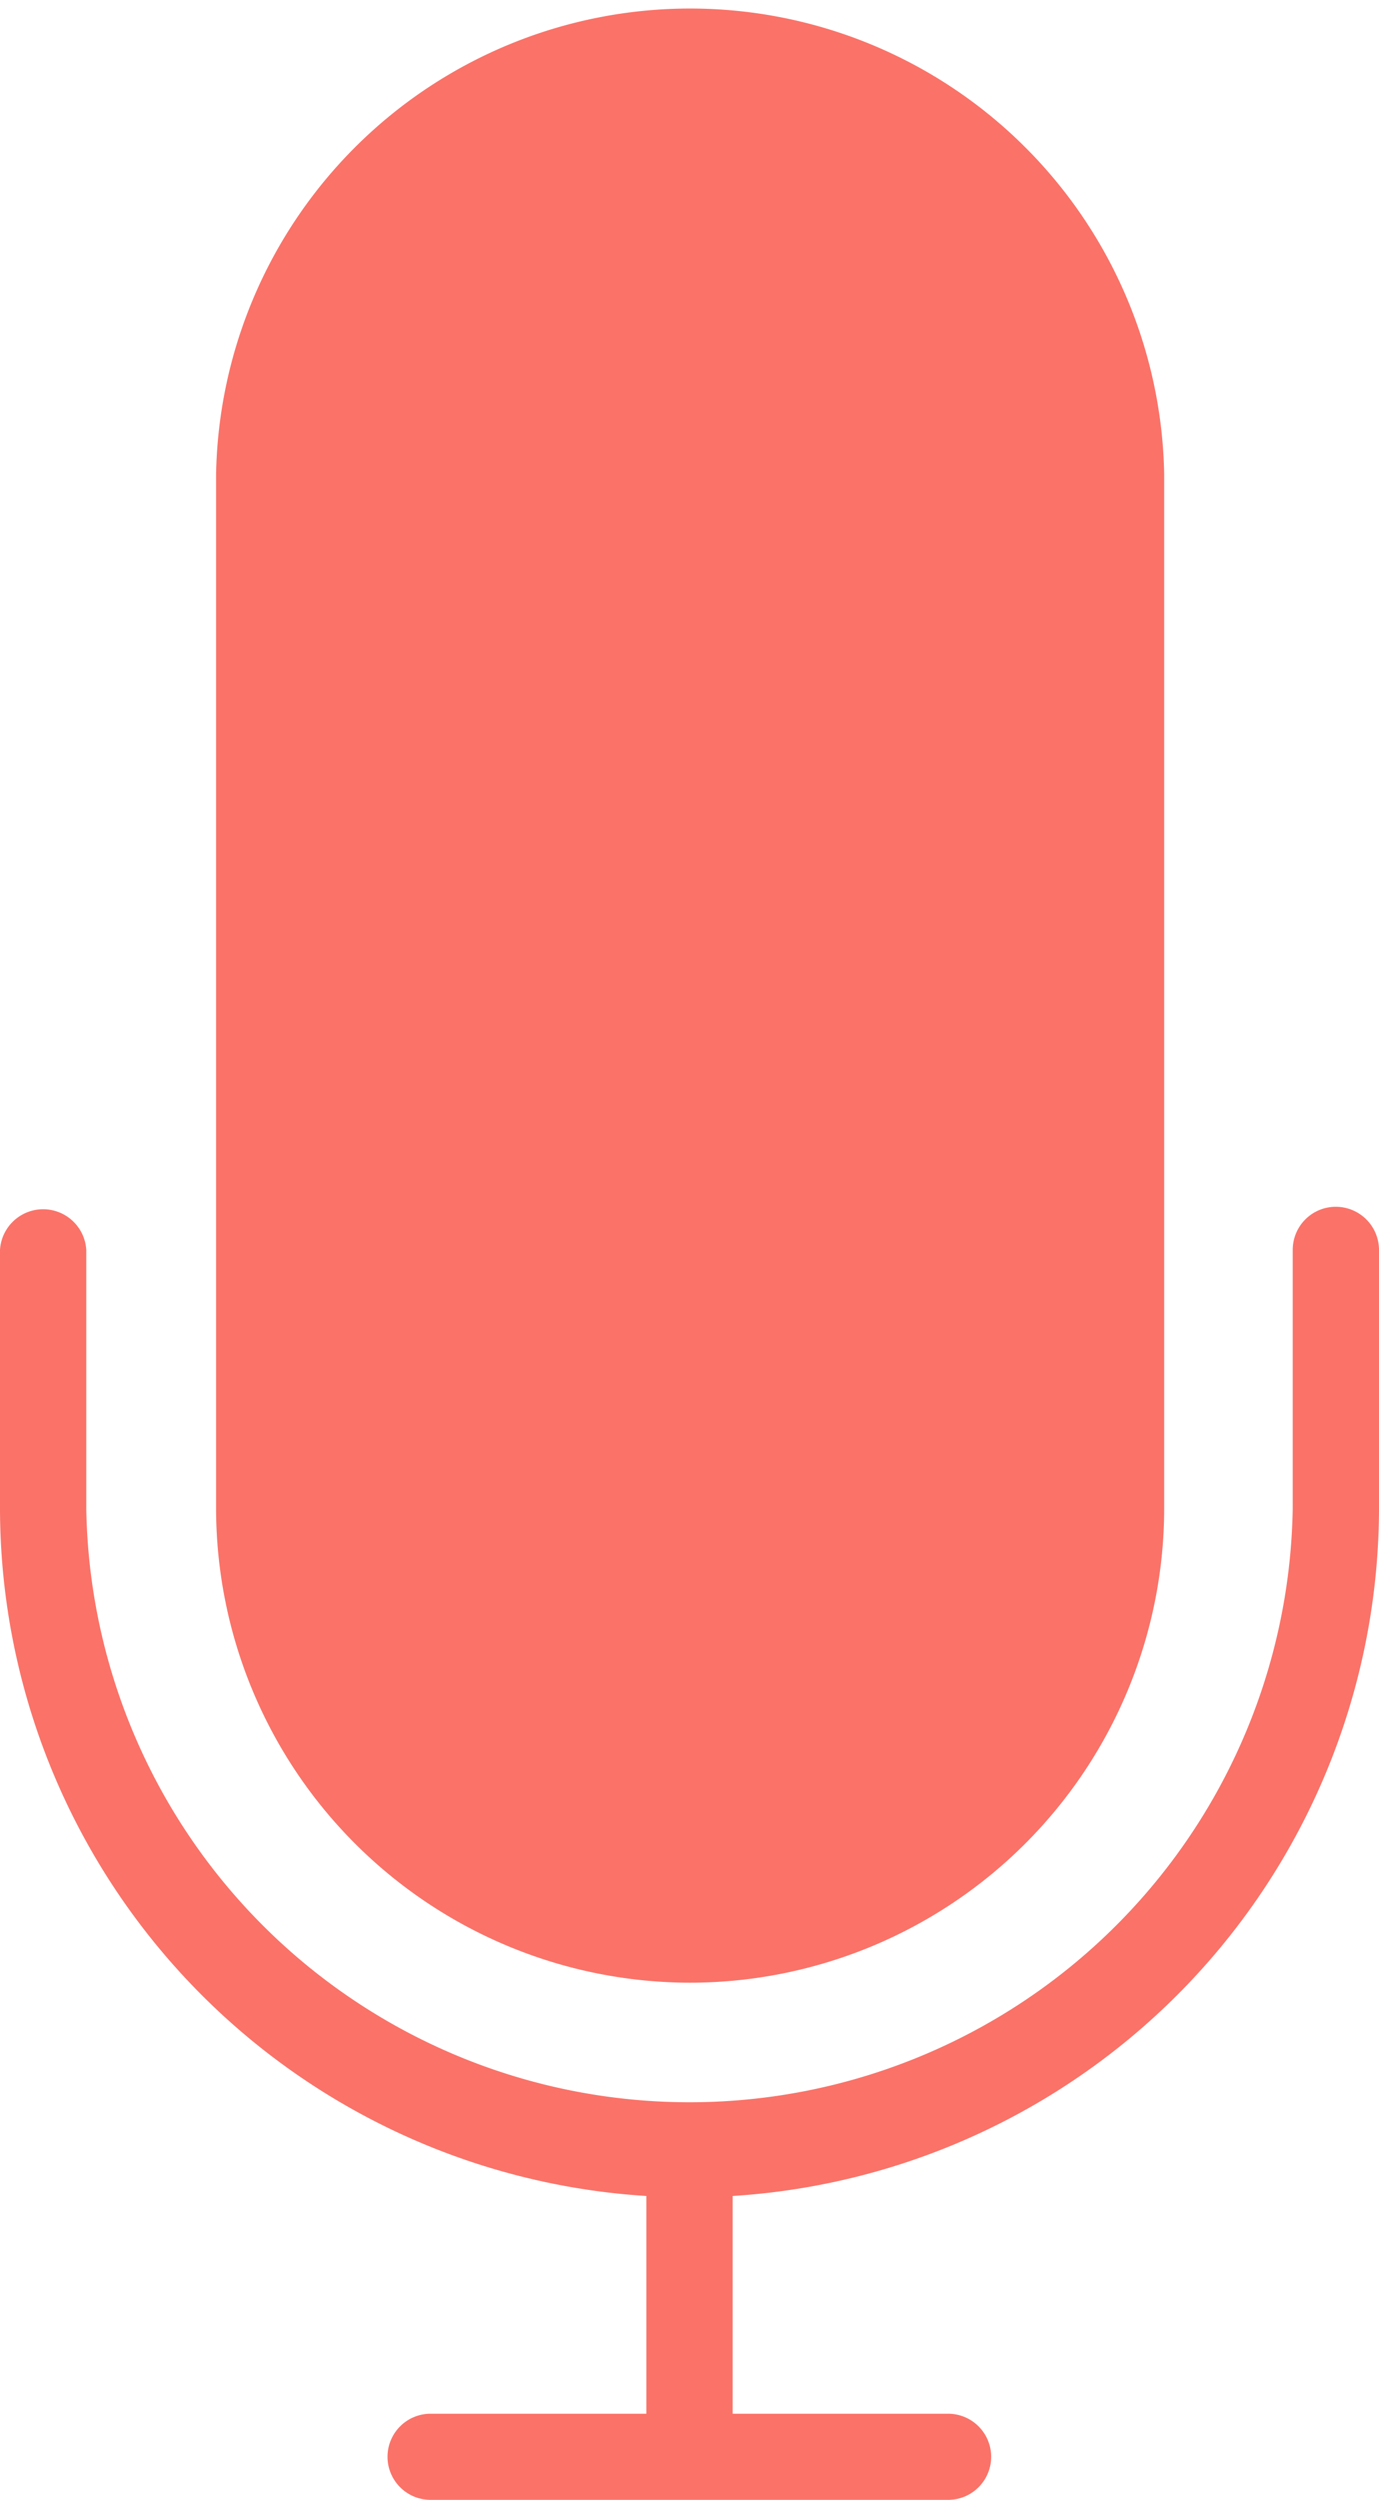 <svg xmlns="http://www.w3.org/2000/svg" viewBox="0 0 86.47 156.71"><defs><style>.cls-1{fill:#fa7268;}</style></defs><title>sing</title><g id="Capa_2" data-name="Capa 2"><g id="Capa_1-2" data-name="Capa 1"><path class="cls-1" d="M83.76,75.65a2.7,2.7,0,0,0-2.7,2.7V94.57a37.83,37.83,0,0,1-75.65,0V78.35a2.71,2.71,0,0,0-5.41,0V94.57a43.24,43.24,0,0,0,40.53,43.09v13.65H27a2.7,2.7,0,1,0,0,5.4H59.45a2.7,2.7,0,0,0,0-5.4H45.94V137.66A43.25,43.25,0,0,0,86.47,94.57V78.35a2.71,2.71,0,0,0-2.71-2.7Z"/><path class="cls-1" d="M43.23,124.29A29.76,29.76,0,0,0,73,94.57V29.72a29.73,29.73,0,0,0-59.45,0V94.57a29.76,29.76,0,0,0,29.72,29.72Z"/></g></g></svg>